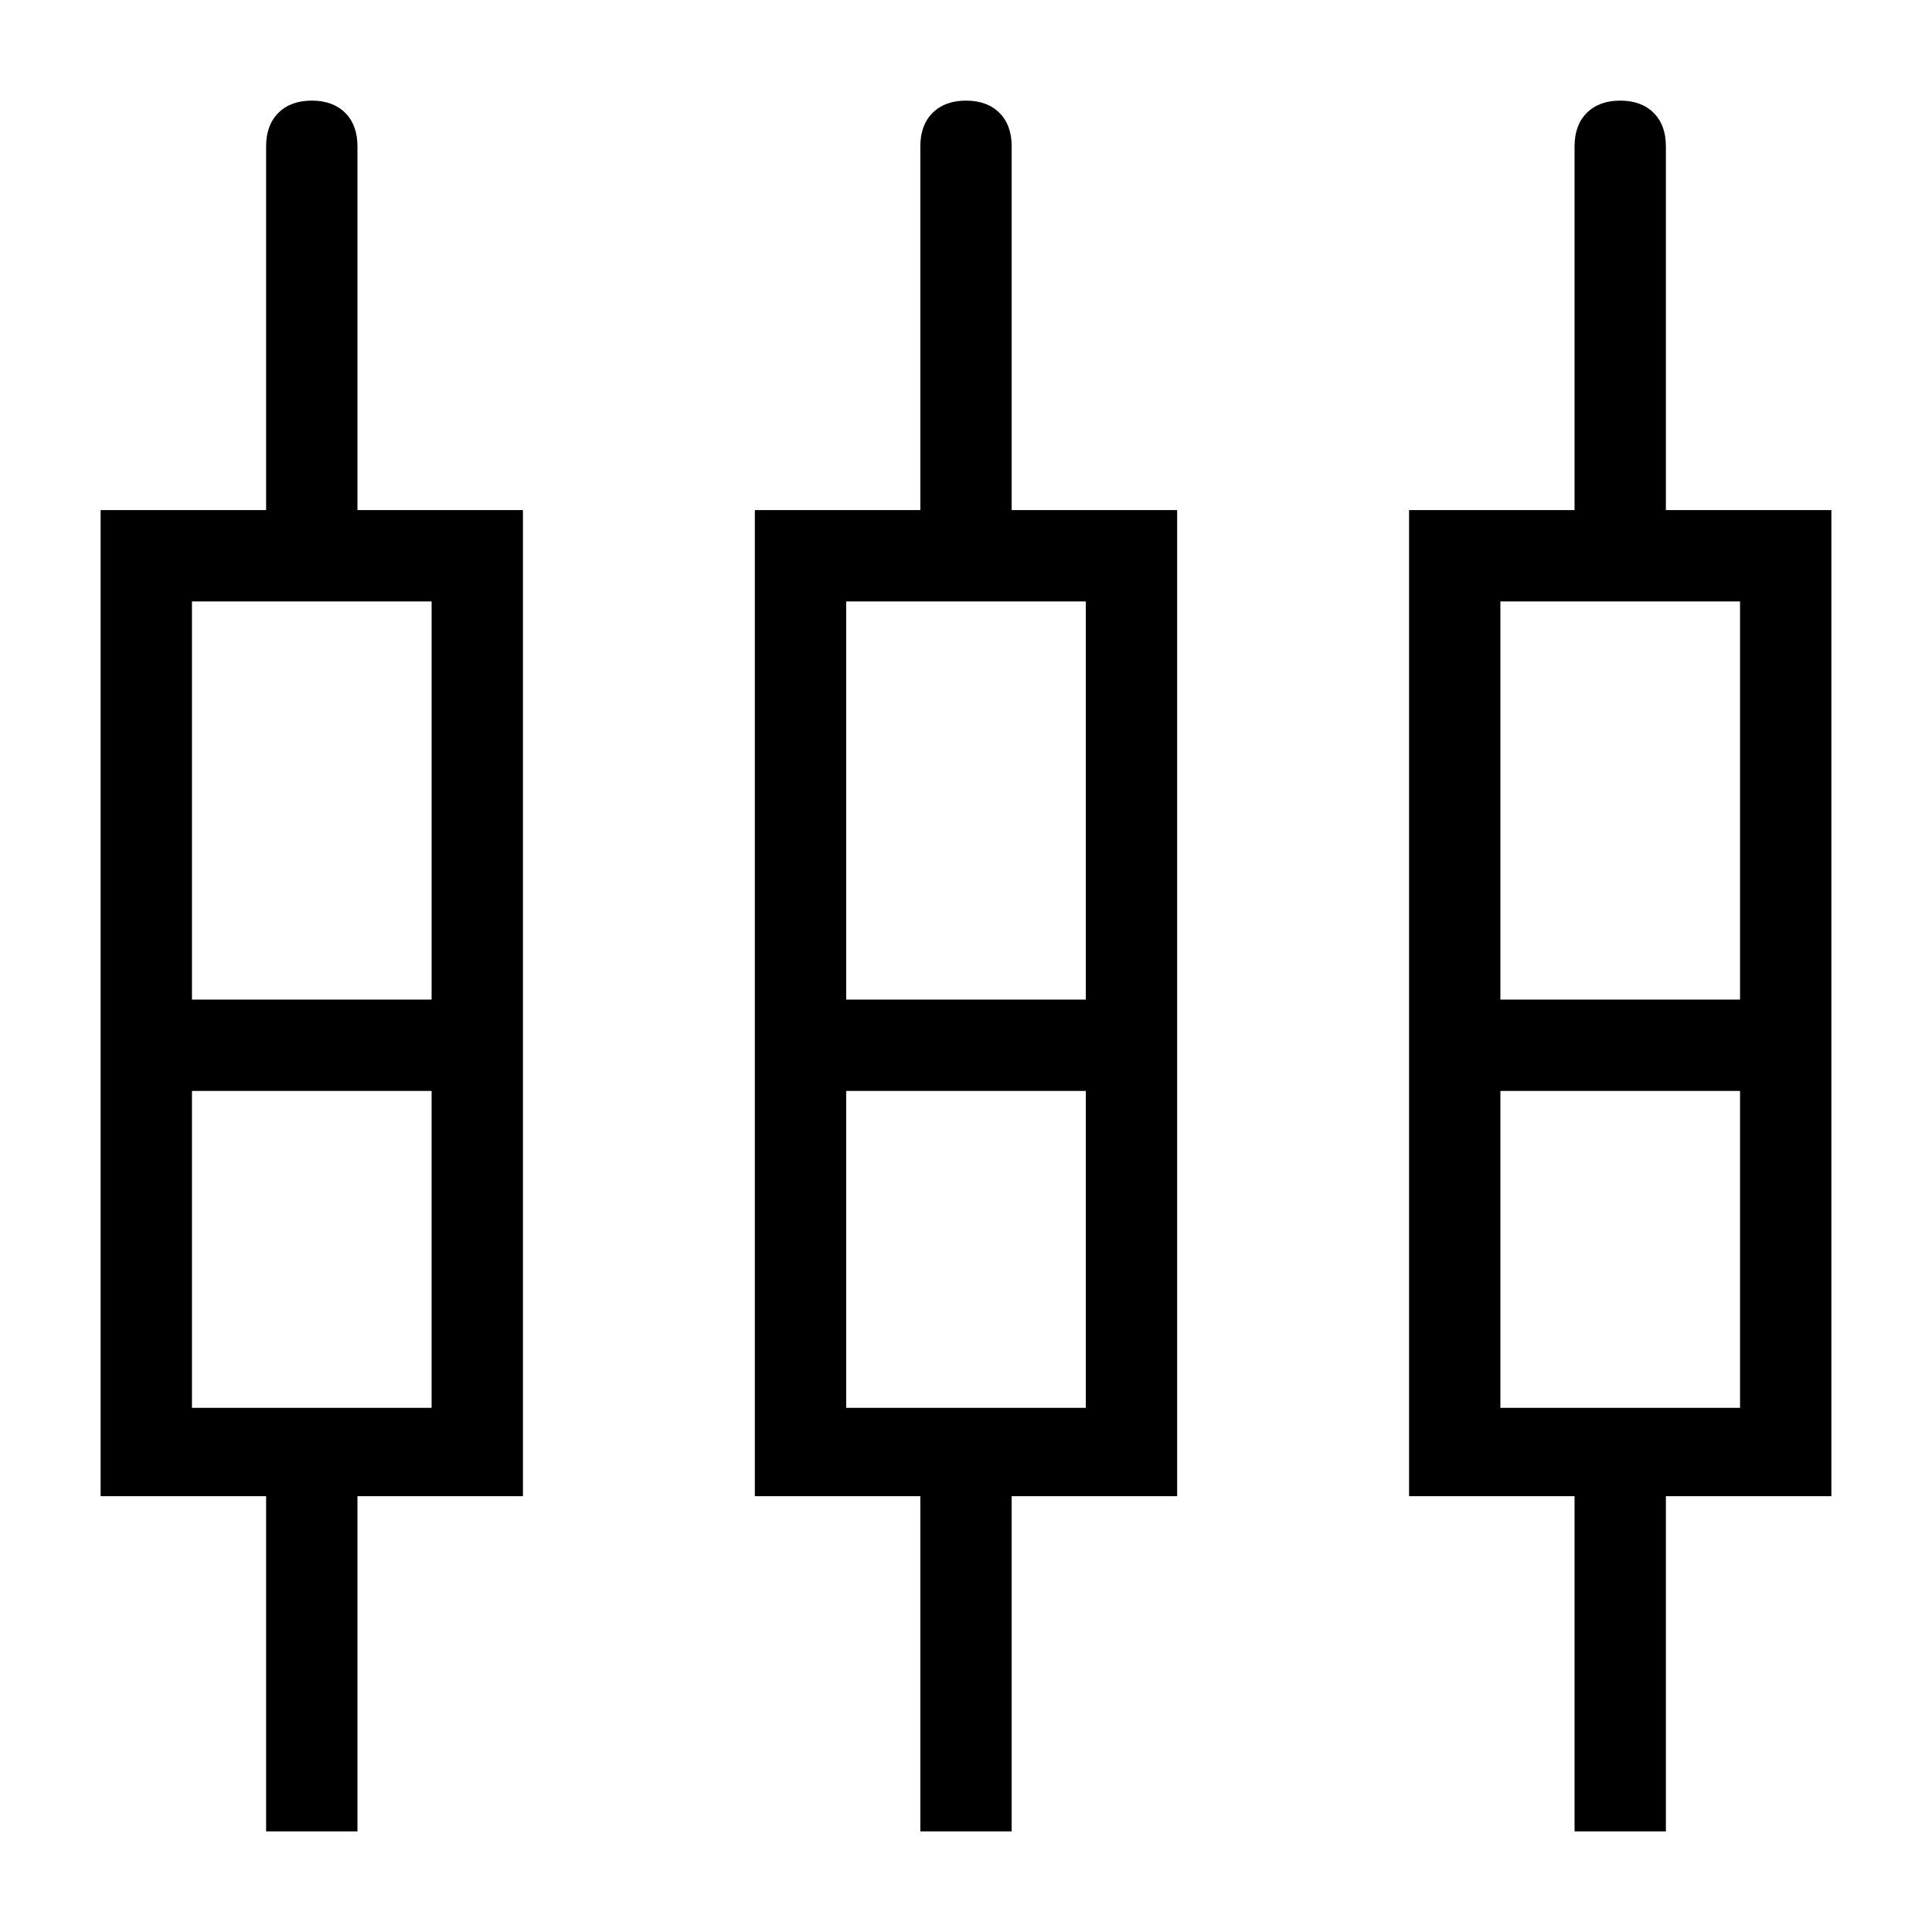 <svg xmlns="http://www.w3.org/2000/svg" width="48" height="48" viewBox="0 -960 960 960"><path d="M132.231-50v-166.54h-82.23v-489.999h82.23v-180.769q0-10.519 6.091-16.606 6.09-6.086 16.615-6.086 10.524 0 16.601 6.086 6.077 6.087 6.077 16.606v180.769h82.231v489.999h-82.231v166.538h-45.384Zm325.077 0v-166.54h-82.23v-489.999h82.23v-180.769q0-10.519 6.09-16.606Q469.489-910 480.013-910q10.525 0 16.602 6.086 6.077 6.087 6.077 16.606v180.769h82.23v489.999h-82.23v166.538h-45.384Zm325.077 0v-166.54h-82.231v-489.999h82.231v-180.769q0-10.519 6.09-16.606Q794.566-910 805.09-910q10.525 0 16.602 6.086 6.077 6.087 6.077 16.606v180.769h82.23v489.999h-82.23v166.538h-45.384Zm-687-611.154v197.847h119.077v-197.847H95.384Zm325.076 0v197.847h119.078v-197.847H420.461Zm325.077 0v197.847h119.078v-197.847H745.538ZM95.384-260.461h119.078v-157.463H95.384v157.463Zm325.077 0h119.078v-157.463H420.461v157.463Zm325.077 0h119.078v-157.463H745.538v157.463ZM154.923-440.615Zm325.077 0Zm325.077 0ZM95.384-463.307h119.078H95.384Zm325.077 0h119.078-119.078Zm325.077 0h119.078-119.078ZM95.384-417.924h119.078H95.384Zm325.077 0h119.078-119.078Zm325.077 0h119.078-119.078Z"/></svg>